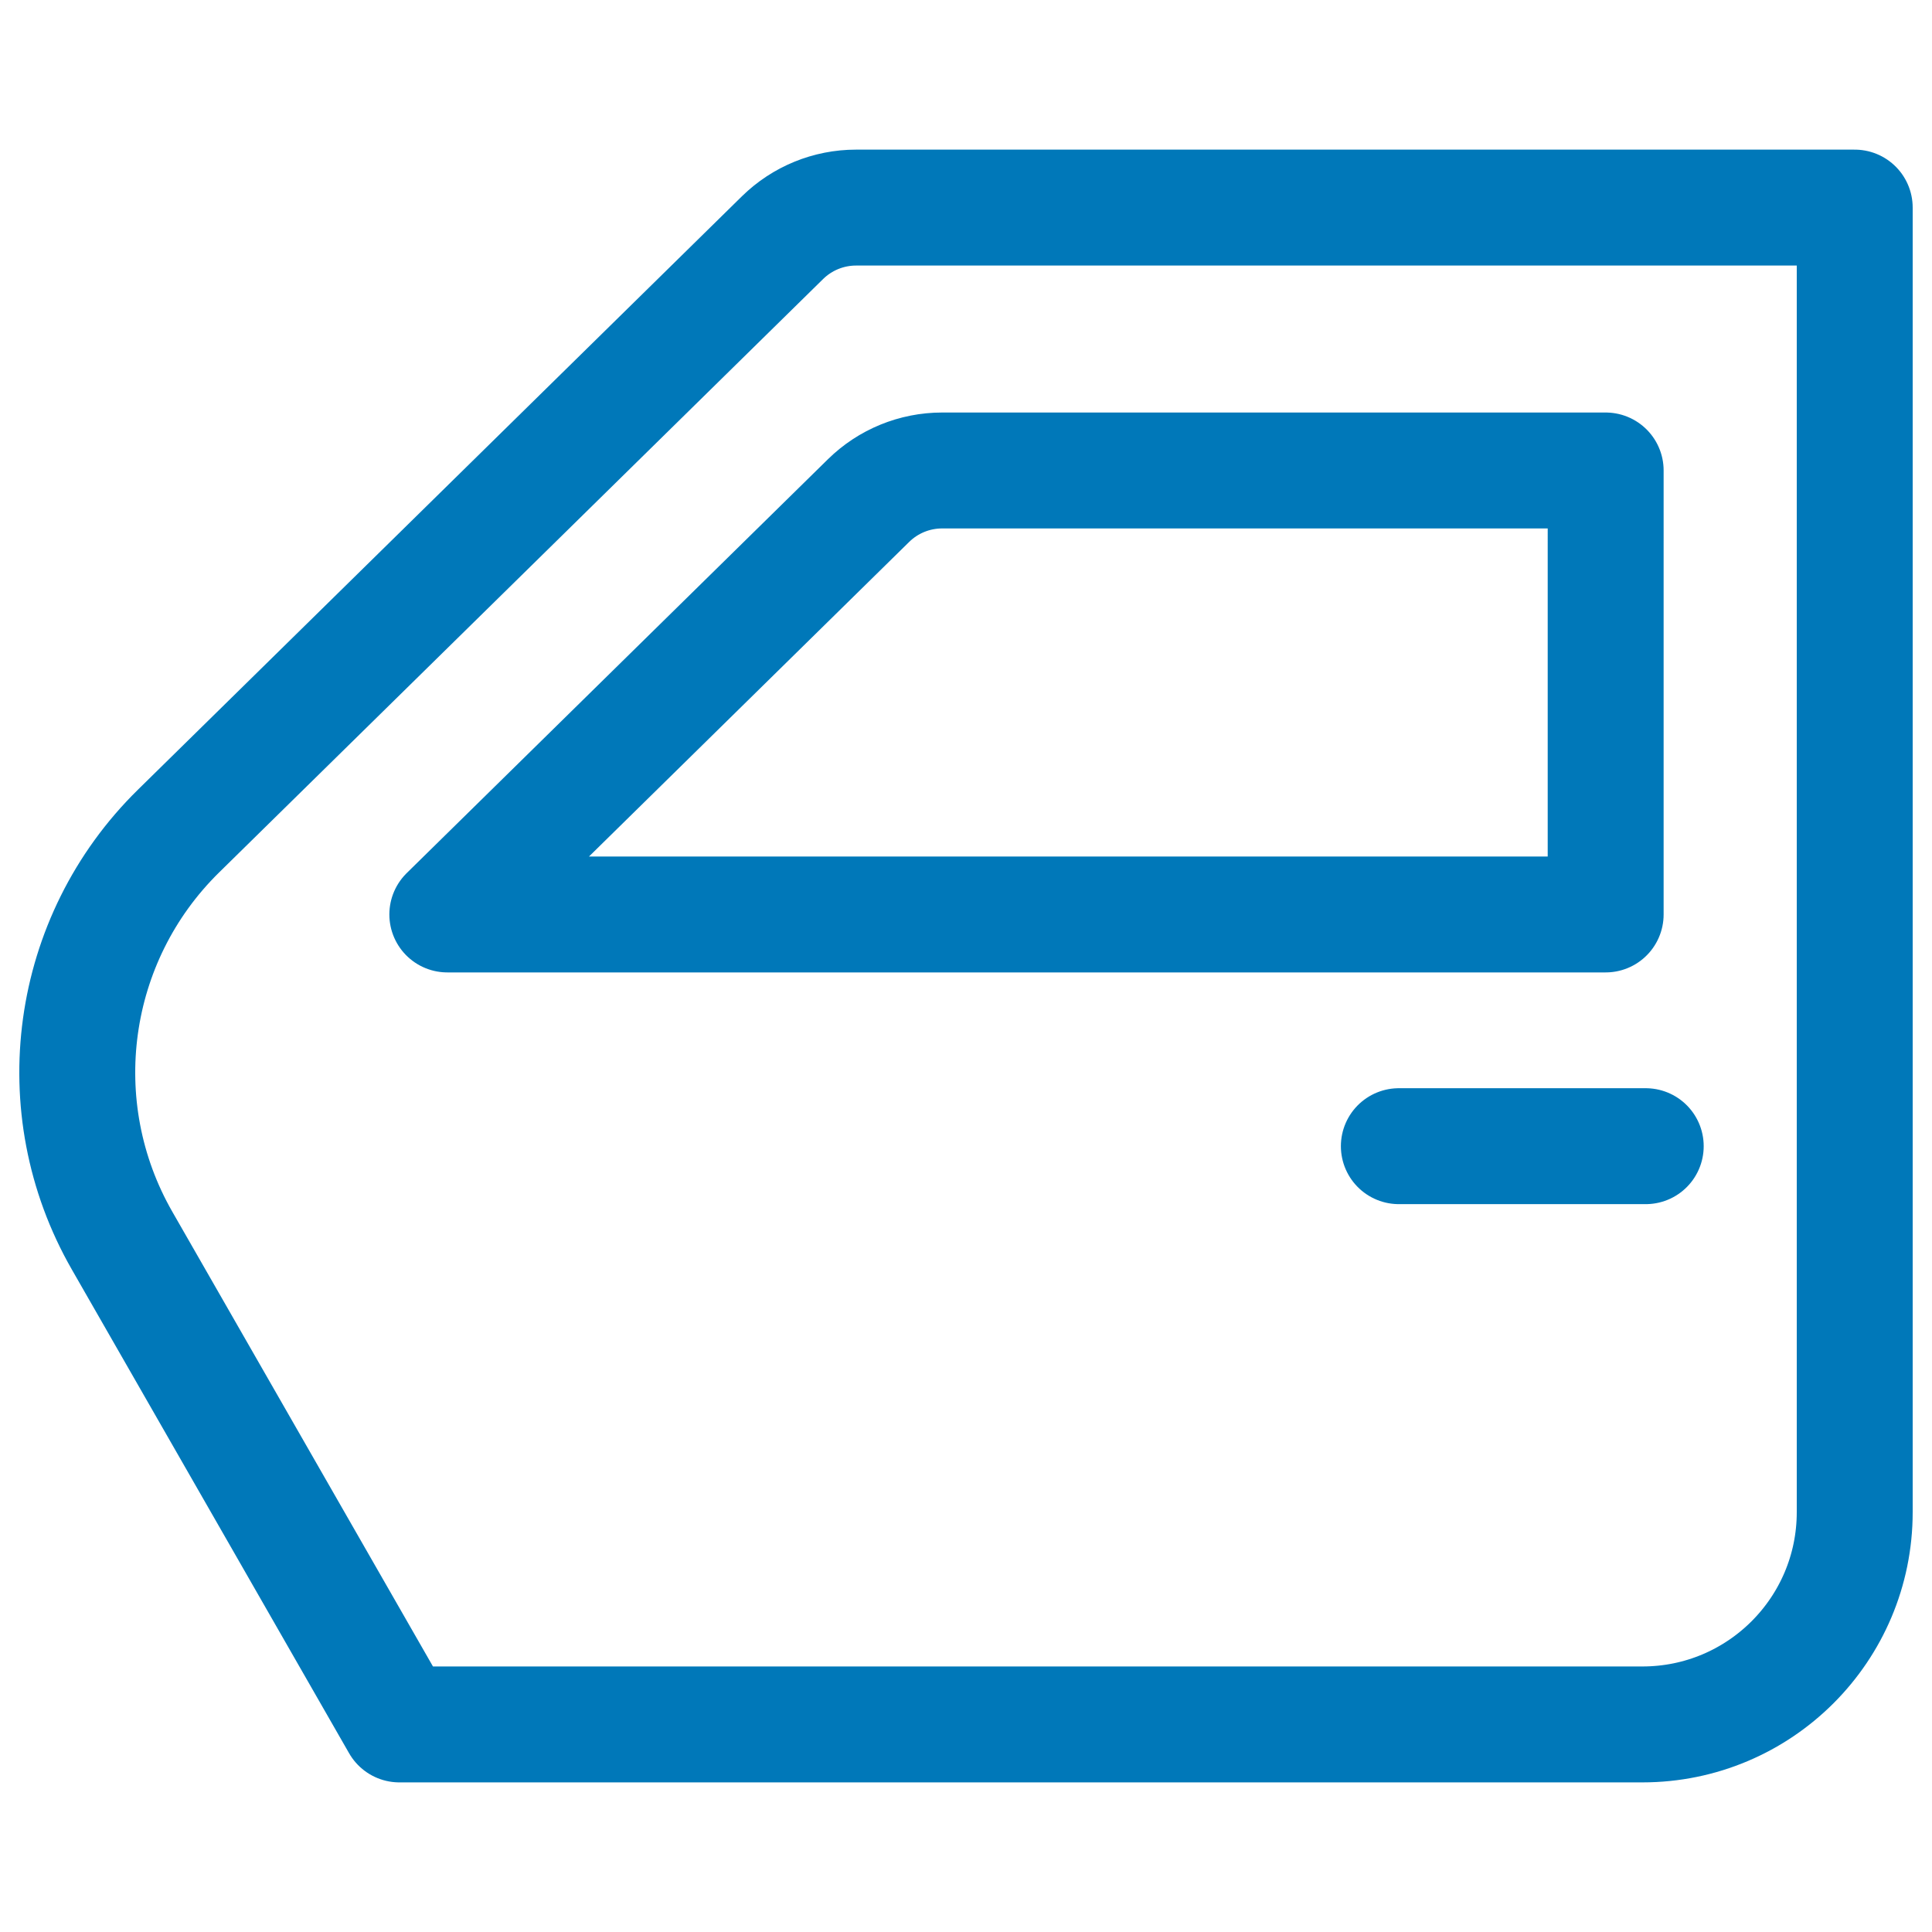 <?xml version="1.0" encoding="utf-8"?>
<!-- Generator: Adobe Illustrator 25.4.1, SVG Export Plug-In . SVG Version: 6.00 Build 0)  -->
<svg version="1.1" id="Layer_1" xmlns="http://www.w3.org/2000/svg" xmlns:xlink="http://www.w3.org/1999/xlink" x="0px" y="0px"
	 width="100px" height="100px" viewBox="0 0 100 100" style="enable-background:new 0 0 100 100;" xml:space="preserve">
<style type="text/css">
	.st0{fill:none;stroke:#0078b9;stroke-width:6;stroke-linecap:round;stroke-linejoin:round;stroke-miterlimit:10;}
</style>
<g>
	<path class="st0" d="M40.503,12.301L9.238,43.018c-5.679,5.579-6.879,14.288-2.92,21.195
		l14.354,25.043h64.342C91.082,89.255,96,84.337,96,78.27V10.745H44.308
		C42.885,10.745,41.518,11.304,40.503,12.301z"/>
	<path class="st0" d="M83.109,24.352H48.763c-1.423,0-2.79,0.559-3.805,1.556
		L23.153,47.332h59.956V24.352z"/>
	<path class="st0" d="M85.183,59.326H72.404H85.183z"/>
</g>
</svg>
